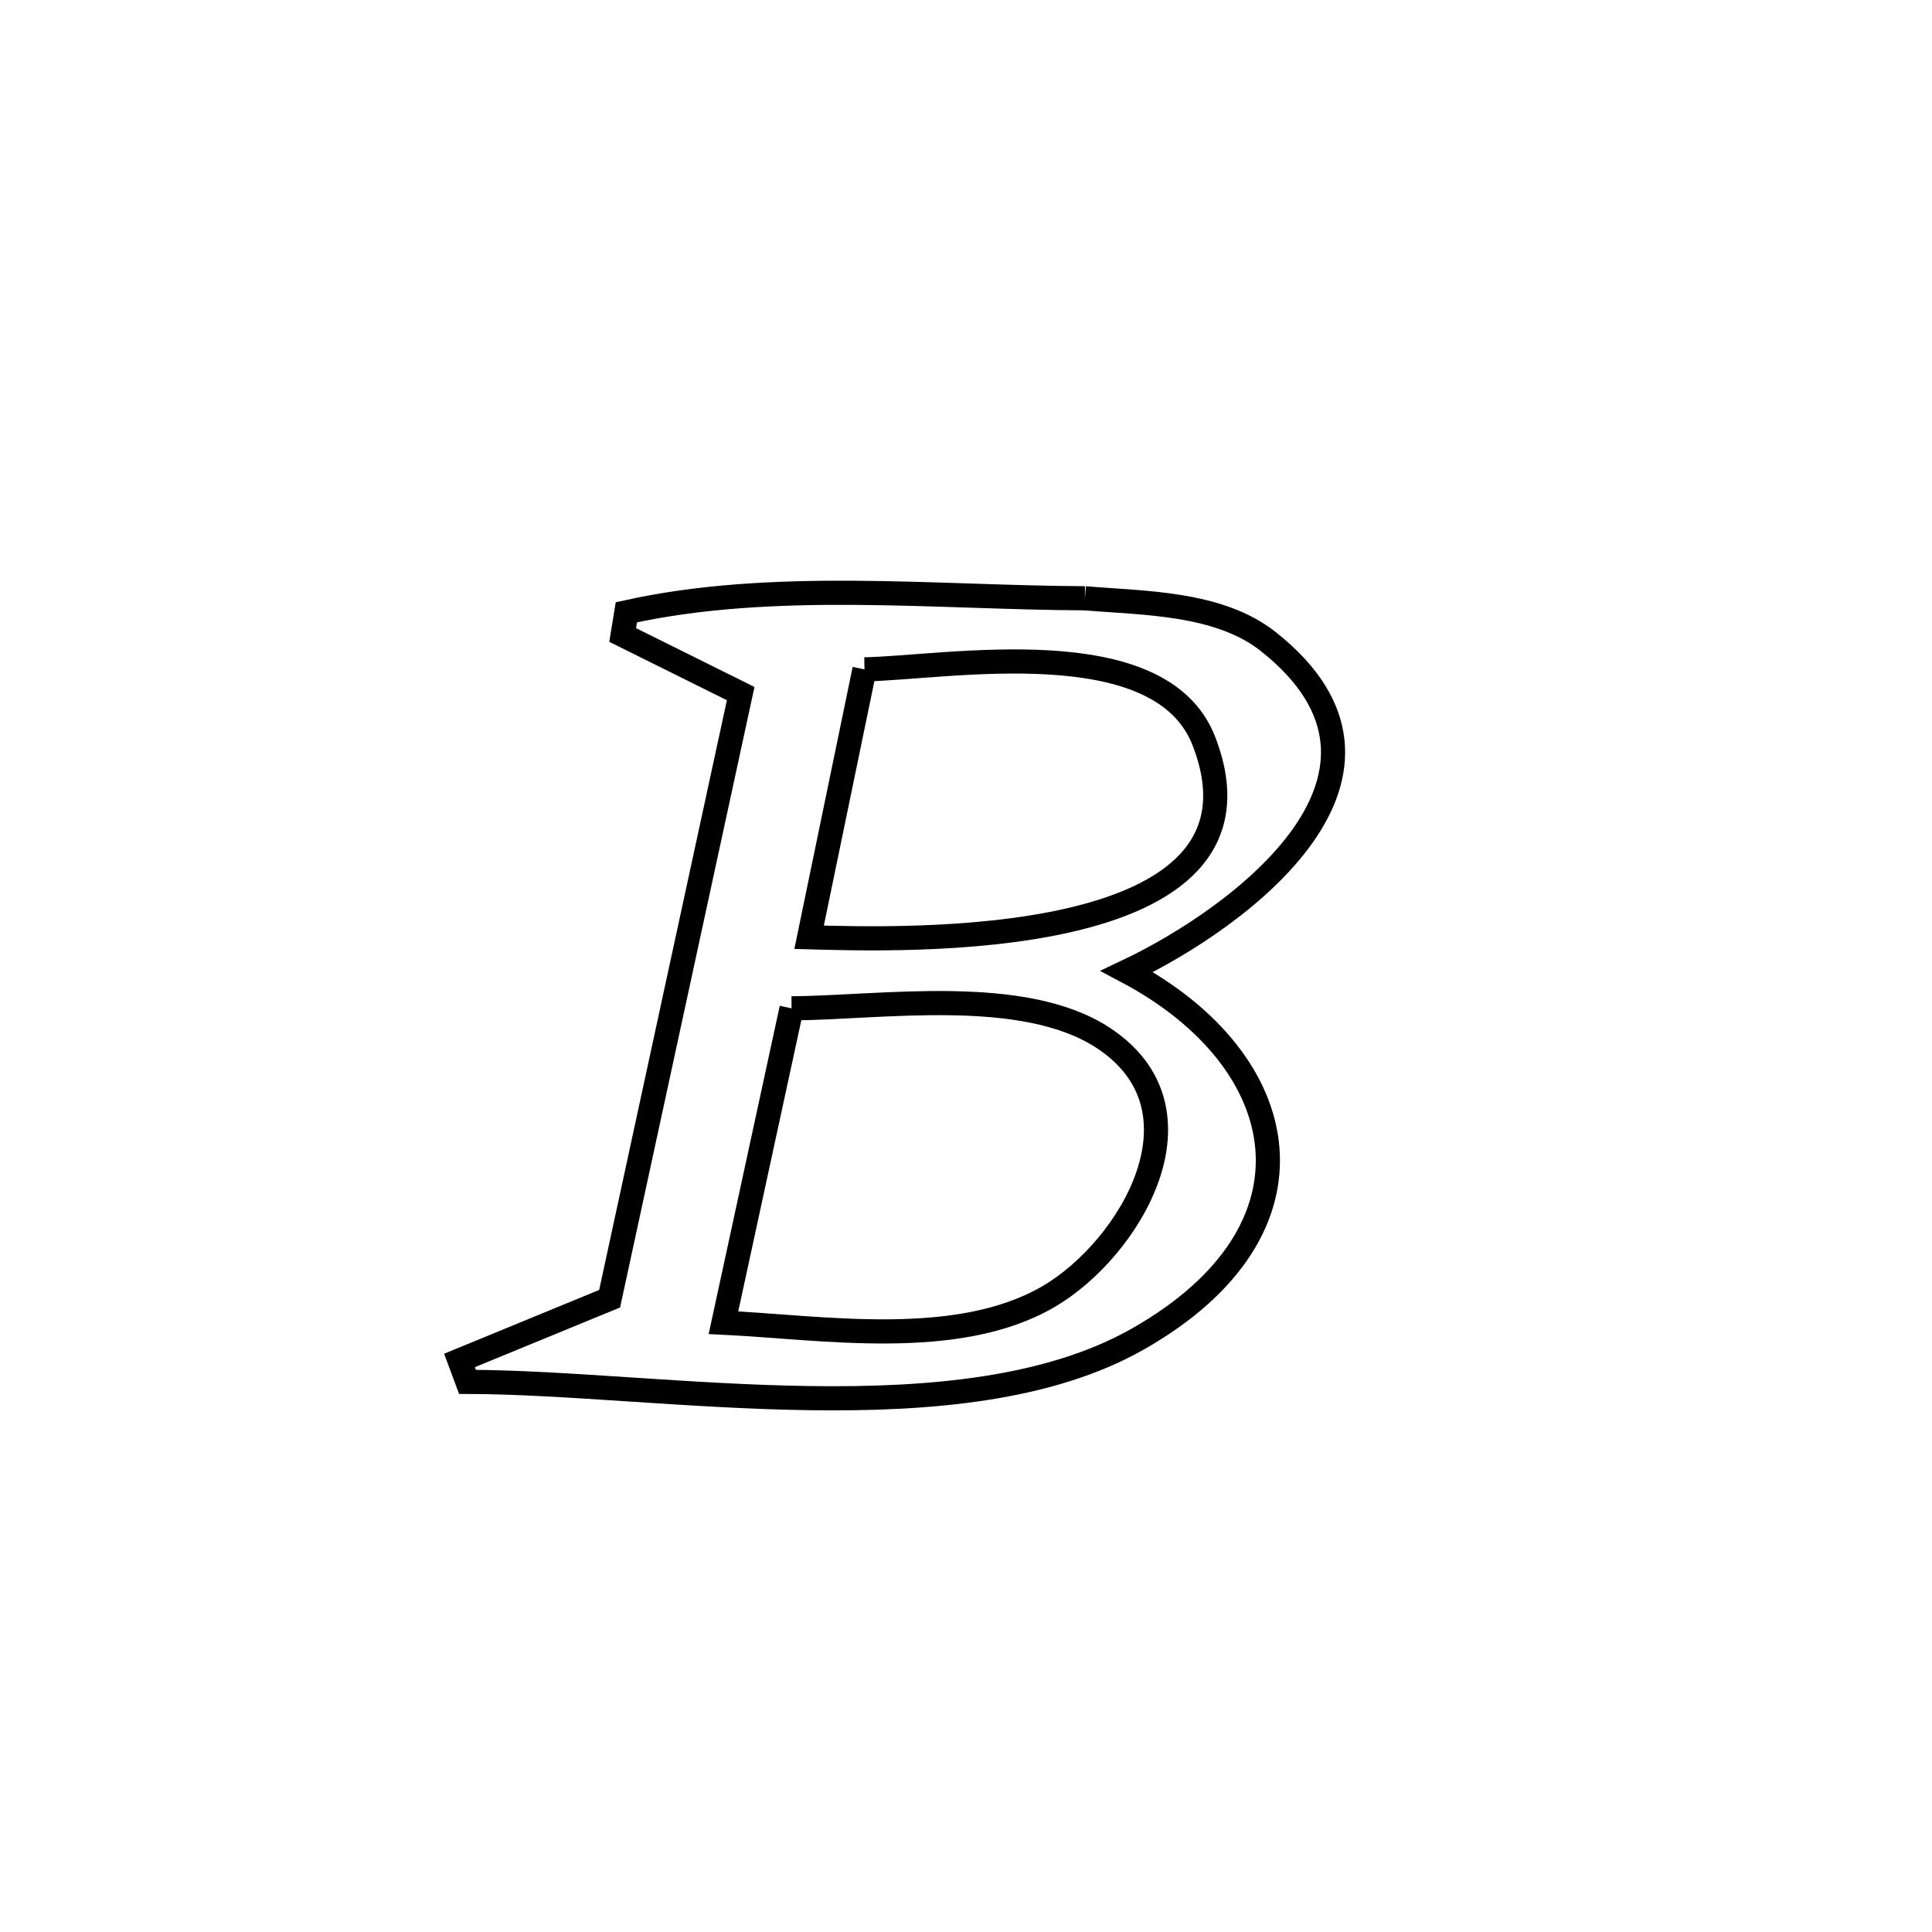 <svg xmlns="http://www.w3.org/2000/svg" viewBox="0.0 0.0 24.0 24.0" height="200px" width="200px"><path fill="none" stroke="black" stroke-width=".3" stroke-opacity="1.0"  filling="0" d="M13.477 7.432 L13.477 7.432 C14.201 7.493 15.139 7.483 15.754 7.969 C17.82 9.604 15.426 11.391 13.999 12.068 L13.999 12.068 C16.089 13.177 16.517 15.284 14.131 16.636 C13.036 17.256 11.562 17.39 10.058 17.368 C8.554 17.347 7.02 17.169 5.807 17.166 L5.807 17.166 C5.774 17.077 5.741 16.989 5.708 16.9 L5.708 16.9 C6.089 16.743 7.258 16.262 7.573 16.133 L7.573 16.133 C7.844 14.88 8.116 13.627 8.387 12.374 C8.658 11.121 8.929 9.868 9.201 8.616 L9.201 8.616 C8.712 8.373 8.224 8.13 7.735 7.888 L7.735 7.888 C7.751 7.794 7.766 7.7 7.781 7.606 L7.781 7.606 C9.604 7.201 11.615 7.424 13.477 7.432 L13.477 7.432"></path>
<path fill="none" stroke="black" stroke-width=".3" stroke-opacity="1.0"  filling="0" d="M10.739 8.315 L10.739 8.315 C11.76 8.296 14.414 7.807 14.955 9.206 C15.981 11.857 11.118 11.671 10.051 11.643 L10.051 11.643 C10.28 10.533 10.51 9.424 10.739 8.315 L10.739 8.315"></path>
<path fill="none" stroke="black" stroke-width=".3" stroke-opacity="1.0"  filling="0" d="M9.833 12.526 L9.833 12.526 C10.939 12.519 12.7 12.241 13.697 12.888 C15.075 13.784 14.035 15.519 13.023 16.108 C11.887 16.768 10.214 16.49 8.987 16.431 L8.987 16.431 C9.089 15.957 9.731 12.997 9.833 12.526 L9.833 12.526"></path></svg>